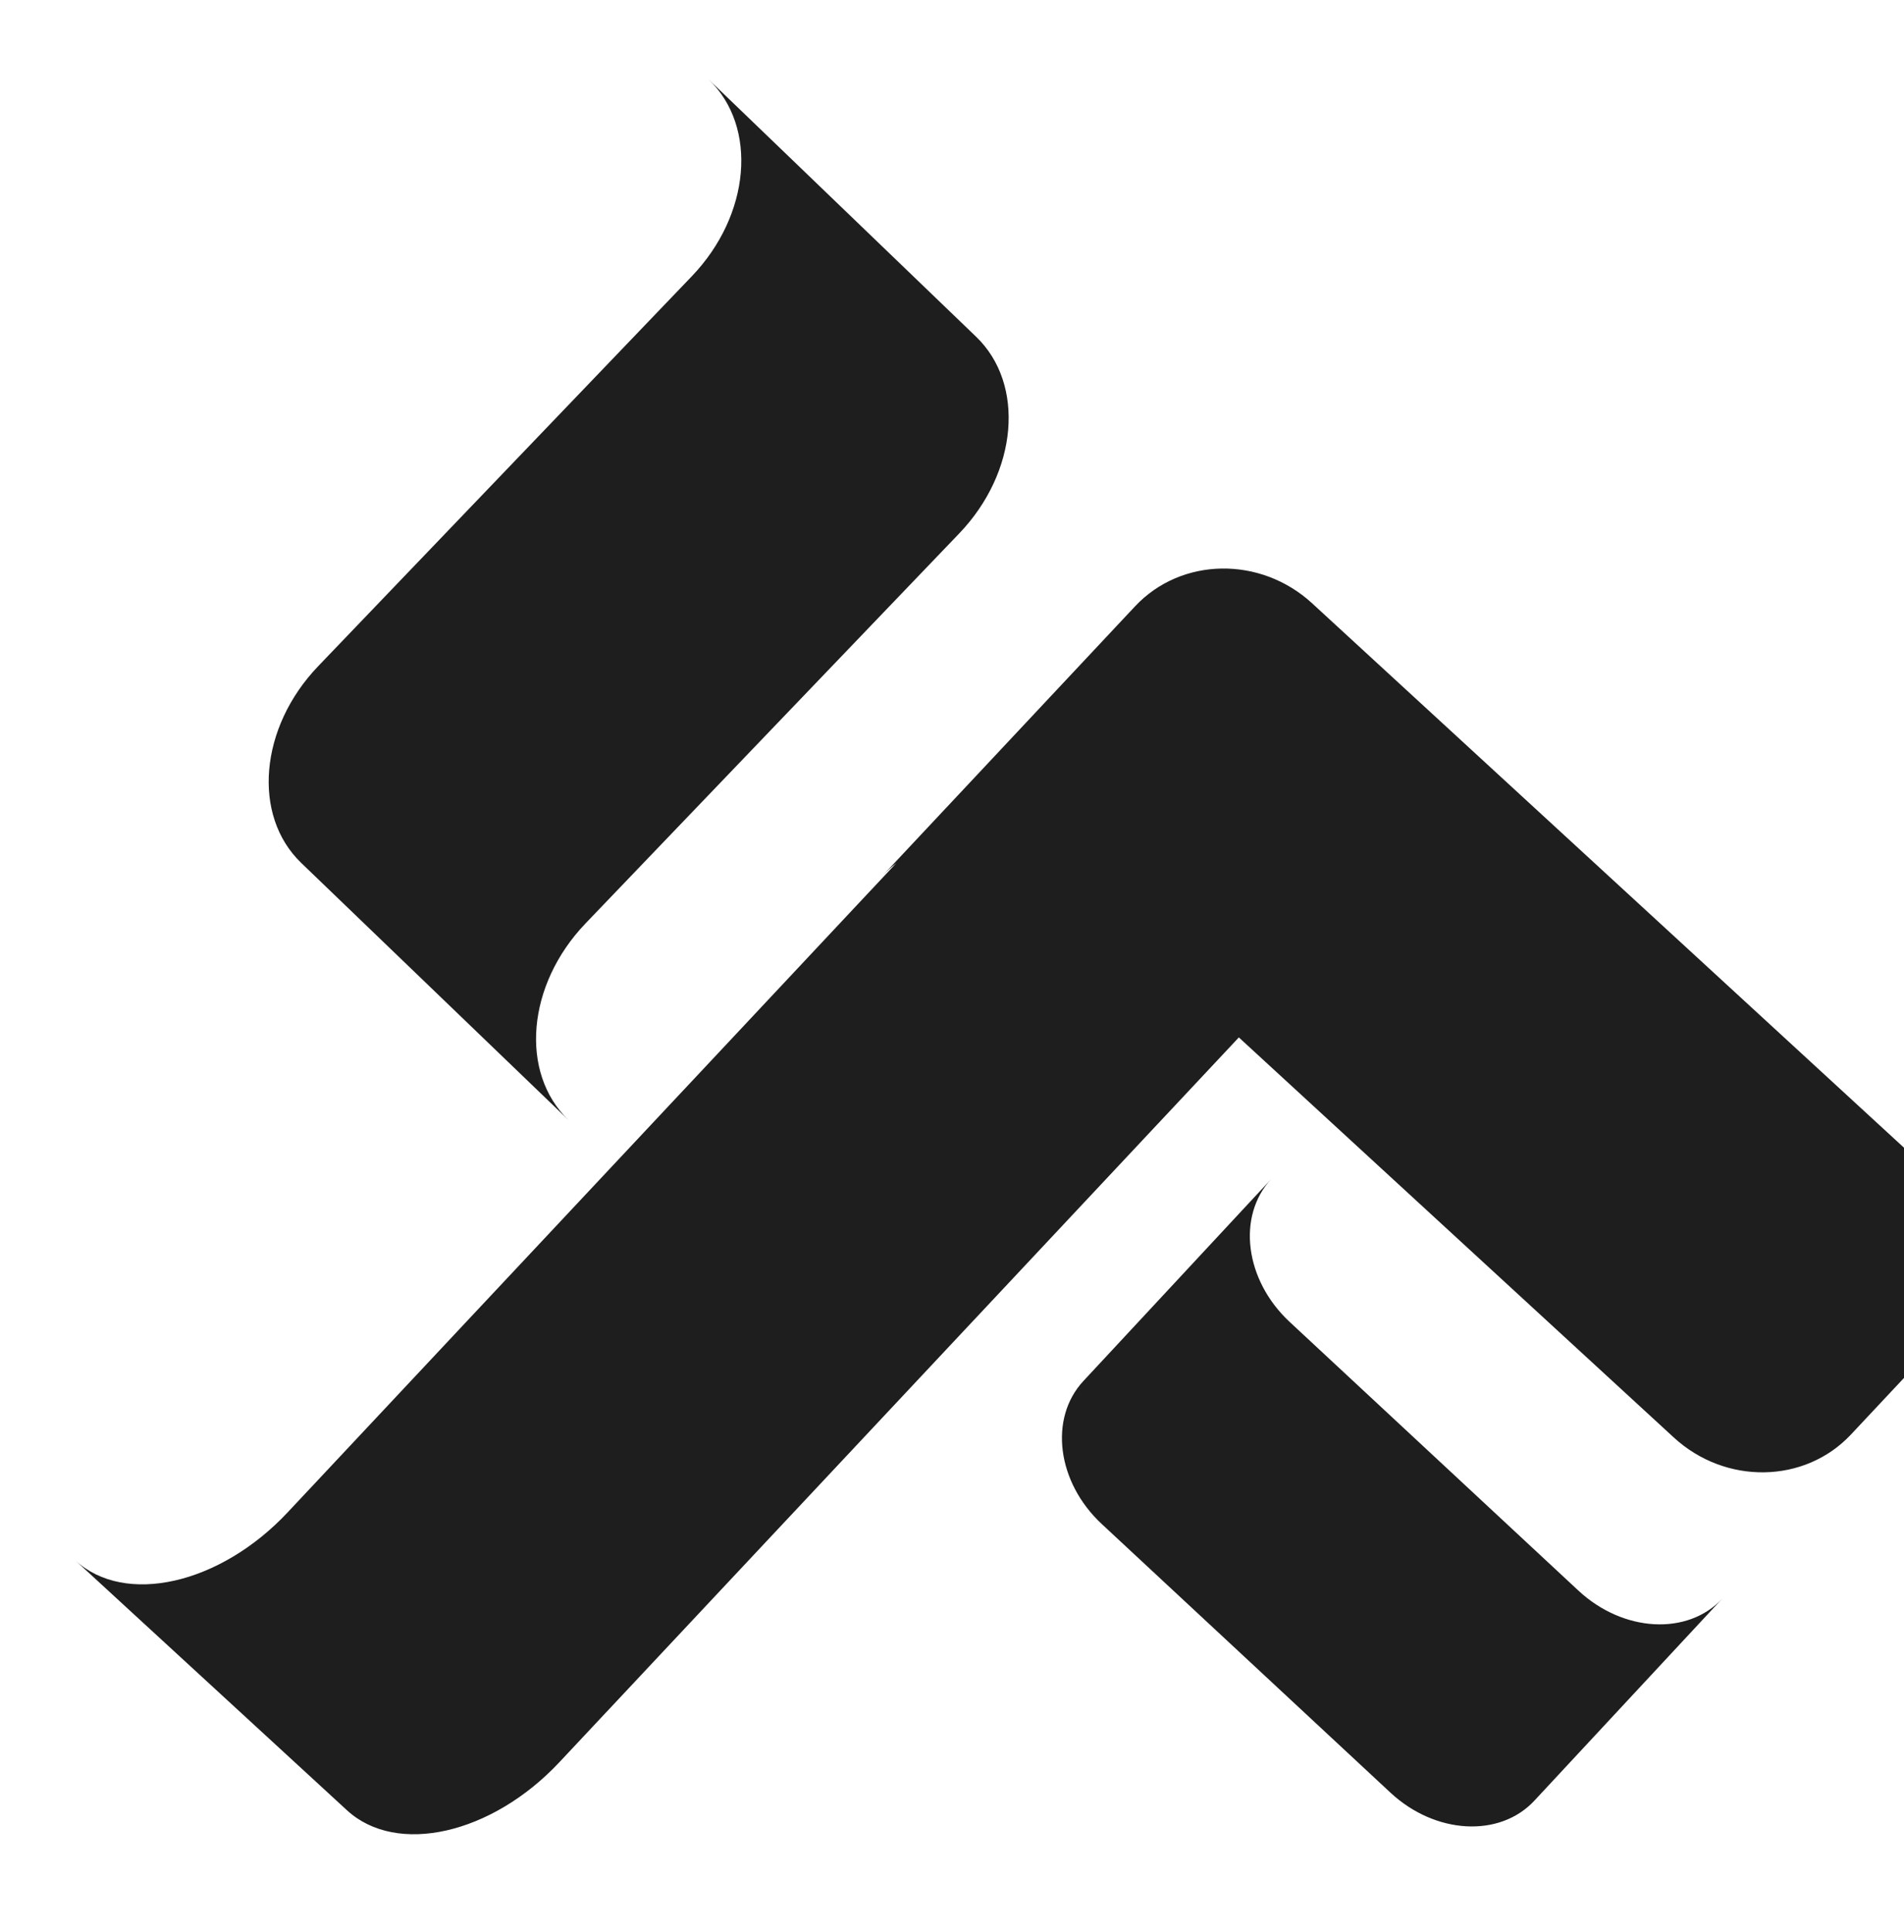 <svg width="910" height="923" viewBox="0 0 910 923" fill="none" xmlns="http://www.w3.org/2000/svg">
<g filter="url(#filter0_ddd)">
<path fill-rule="evenodd" clip-rule="evenodd" d="M280.751 545.203C257.189 522.541 260.807 480.468 288.832 451.229L467.451 264.874C495.476 235.635 499.094 193.561 475.532 170.9L347.746 48C371.308 70.661 367.69 112.735 339.665 141.974L161.047 328.329C133.022 357.568 129.404 399.641 152.966 422.302L280.751 545.203ZM146.484 732.604L437.367 422.408C435.07 424.196 432.886 426.181 430.839 428.364L551.502 299.69C573.538 276.191 611.433 275.561 636.143 298.282L929.649 568.164C954.359 590.885 992.254 590.254 1014.29 566.755L893.628 695.429C871.592 718.928 833.697 719.559 808.986 696.837L601.094 505.678L276.332 852.001C243.998 886.482 198.562 896.758 174.849 874.953L45 755.556C68.714 777.361 114.149 767.085 146.484 732.604ZM673.575 866.54C694.986 886.457 725.771 888.166 742.337 870.358L832.152 773.806C815.586 791.614 784.801 789.905 763.39 769.989L625.38 641.608C603.97 621.692 600.042 591.11 616.608 573.301L526.793 669.853C510.228 687.661 514.155 718.243 535.565 738.16L673.575 866.54Z" fill="#1E1E1E"/>
</g>
<defs>
<filter id="filter0_ddd" x="0" y="0" width="1047.29" height="922.399" filterUnits="userSpaceOnUse" color-interpolation-filters="sRGB">
<feFlood flood-opacity="0" result="BackgroundImageFix"/>
<feColorMatrix in="SourceAlpha" type="matrix" values="0 0 0 0 0 0 0 0 0 0 0 0 0 0 0 0 0 0 127 0"/>
<feOffset dx="-9" dy="-12"/>
<feGaussianBlur stdDeviation="18"/>
<feColorMatrix type="matrix" values="0 0 0 0 0.117 0 0 0 0 0.117 0 0 0 0 0.117 0 0 0 0.53 0"/>
<feBlend mode="normal" in2="BackgroundImageFix" result="effect1_dropShadow"/>
<feColorMatrix in="SourceAlpha" type="matrix" values="0 0 0 0 0 0 0 0 0 0 0 0 0 0 0 0 0 0 127 0"/>
<feOffset dx="9" dy="12"/>
<feGaussianBlur stdDeviation="12"/>
<feColorMatrix type="matrix" values="0 0 0 0 0.067 0 0 0 0 0.067 0 0 0 0 0.067 0 0 0 0.6 0"/>
<feBlend mode="normal" in2="effect1_dropShadow" result="effect2_dropShadow"/>
<feColorMatrix in="SourceAlpha" type="matrix" values="0 0 0 0 0 0 0 0 0 0 0 0 0 0 0 0 0 0 127 0"/>
<feOffset dx="-9" dy="-10"/>
<feGaussianBlur stdDeviation="4"/>
<feColorMatrix type="matrix" values="0 0 0 0 1 0 0 0 0 1 0 0 0 0 1 0 0 0 0.03 0"/>
<feBlend mode="normal" in2="effect2_dropShadow" result="effect3_dropShadow"/>
<feBlend mode="normal" in="SourceGraphic" in2="effect3_dropShadow" result="shape"/>
</filter>
</defs>
</svg>
